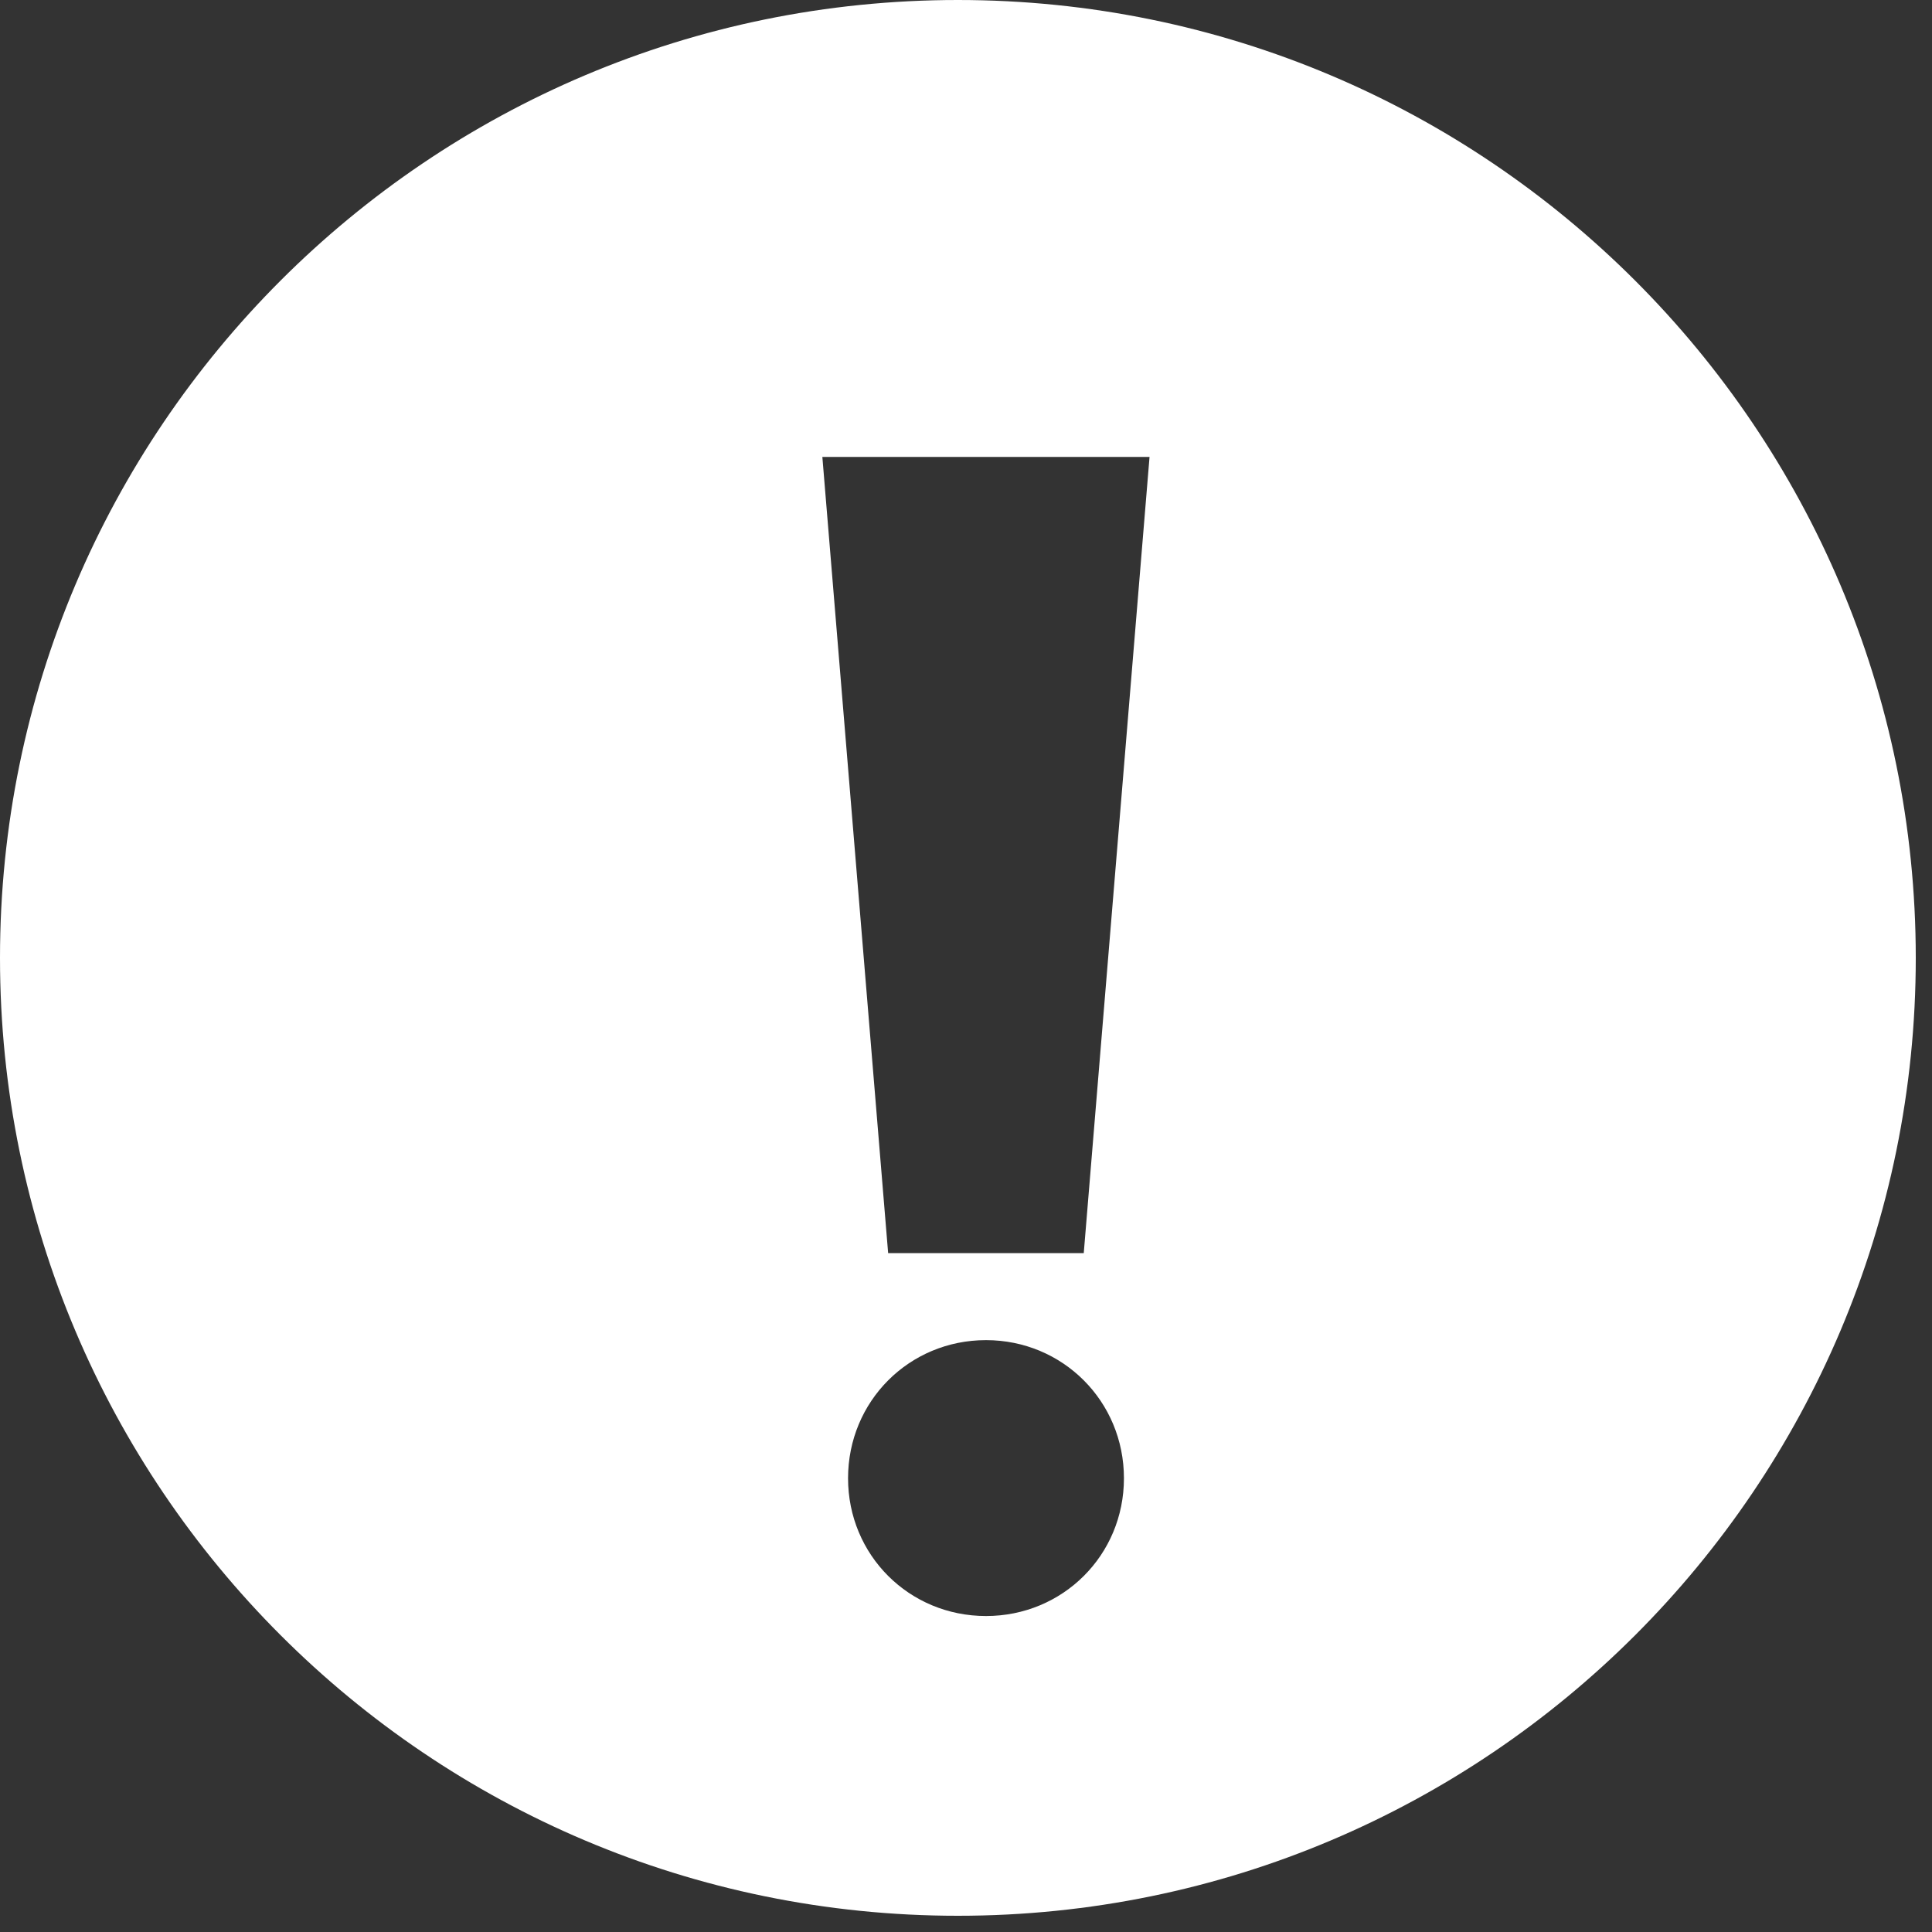 <?xml version="1.0" encoding="utf-8"?>
<!-- Generator: Adobe Illustrator 16.0.4, SVG Export Plug-In . SVG Version: 6.00 Build 0)  -->
<!DOCTYPE svg PUBLIC "-//W3C//DTD SVG 1.1//EN" "http://www.w3.org/Graphics/SVG/1.1/DTD/svg11.dtd">
<svg version="1.1" id="Layer_1" xmlns="http://www.w3.org/2000/svg" xmlns:xlink="http://www.w3.org/1999/xlink" x="0px" y="0px"
	 width="20px" height="20px" viewBox="0 0 20 20" enable-background="new 0 0 20 20" xml:space="preserve">
<rect x="0" y="0" width="20" height="20" fill="#333333" stroke="none"/>
<path fill="#FFFFFF" d="M9.916,0C4.44,0,0,4.44,0,9.916c0,5.475,4.44,9.916,9.916,9.916c5.475,0,9.916-4.44,9.916-9.916
	C19.831,4.44,15.391,0,9.916,0z M10.207,16.729c-0.796,0-1.428-0.631-1.428-1.426c0-0.797,0.632-1.43,1.428-1.43
	c0.795,0,1.428,0.633,1.428,1.43C11.635,16.099,11.002,16.729,10.207,16.729z M11.219,12.972H9.194L8.513,4.73H11.9L11.219,12.972z"
	/>
</svg>
